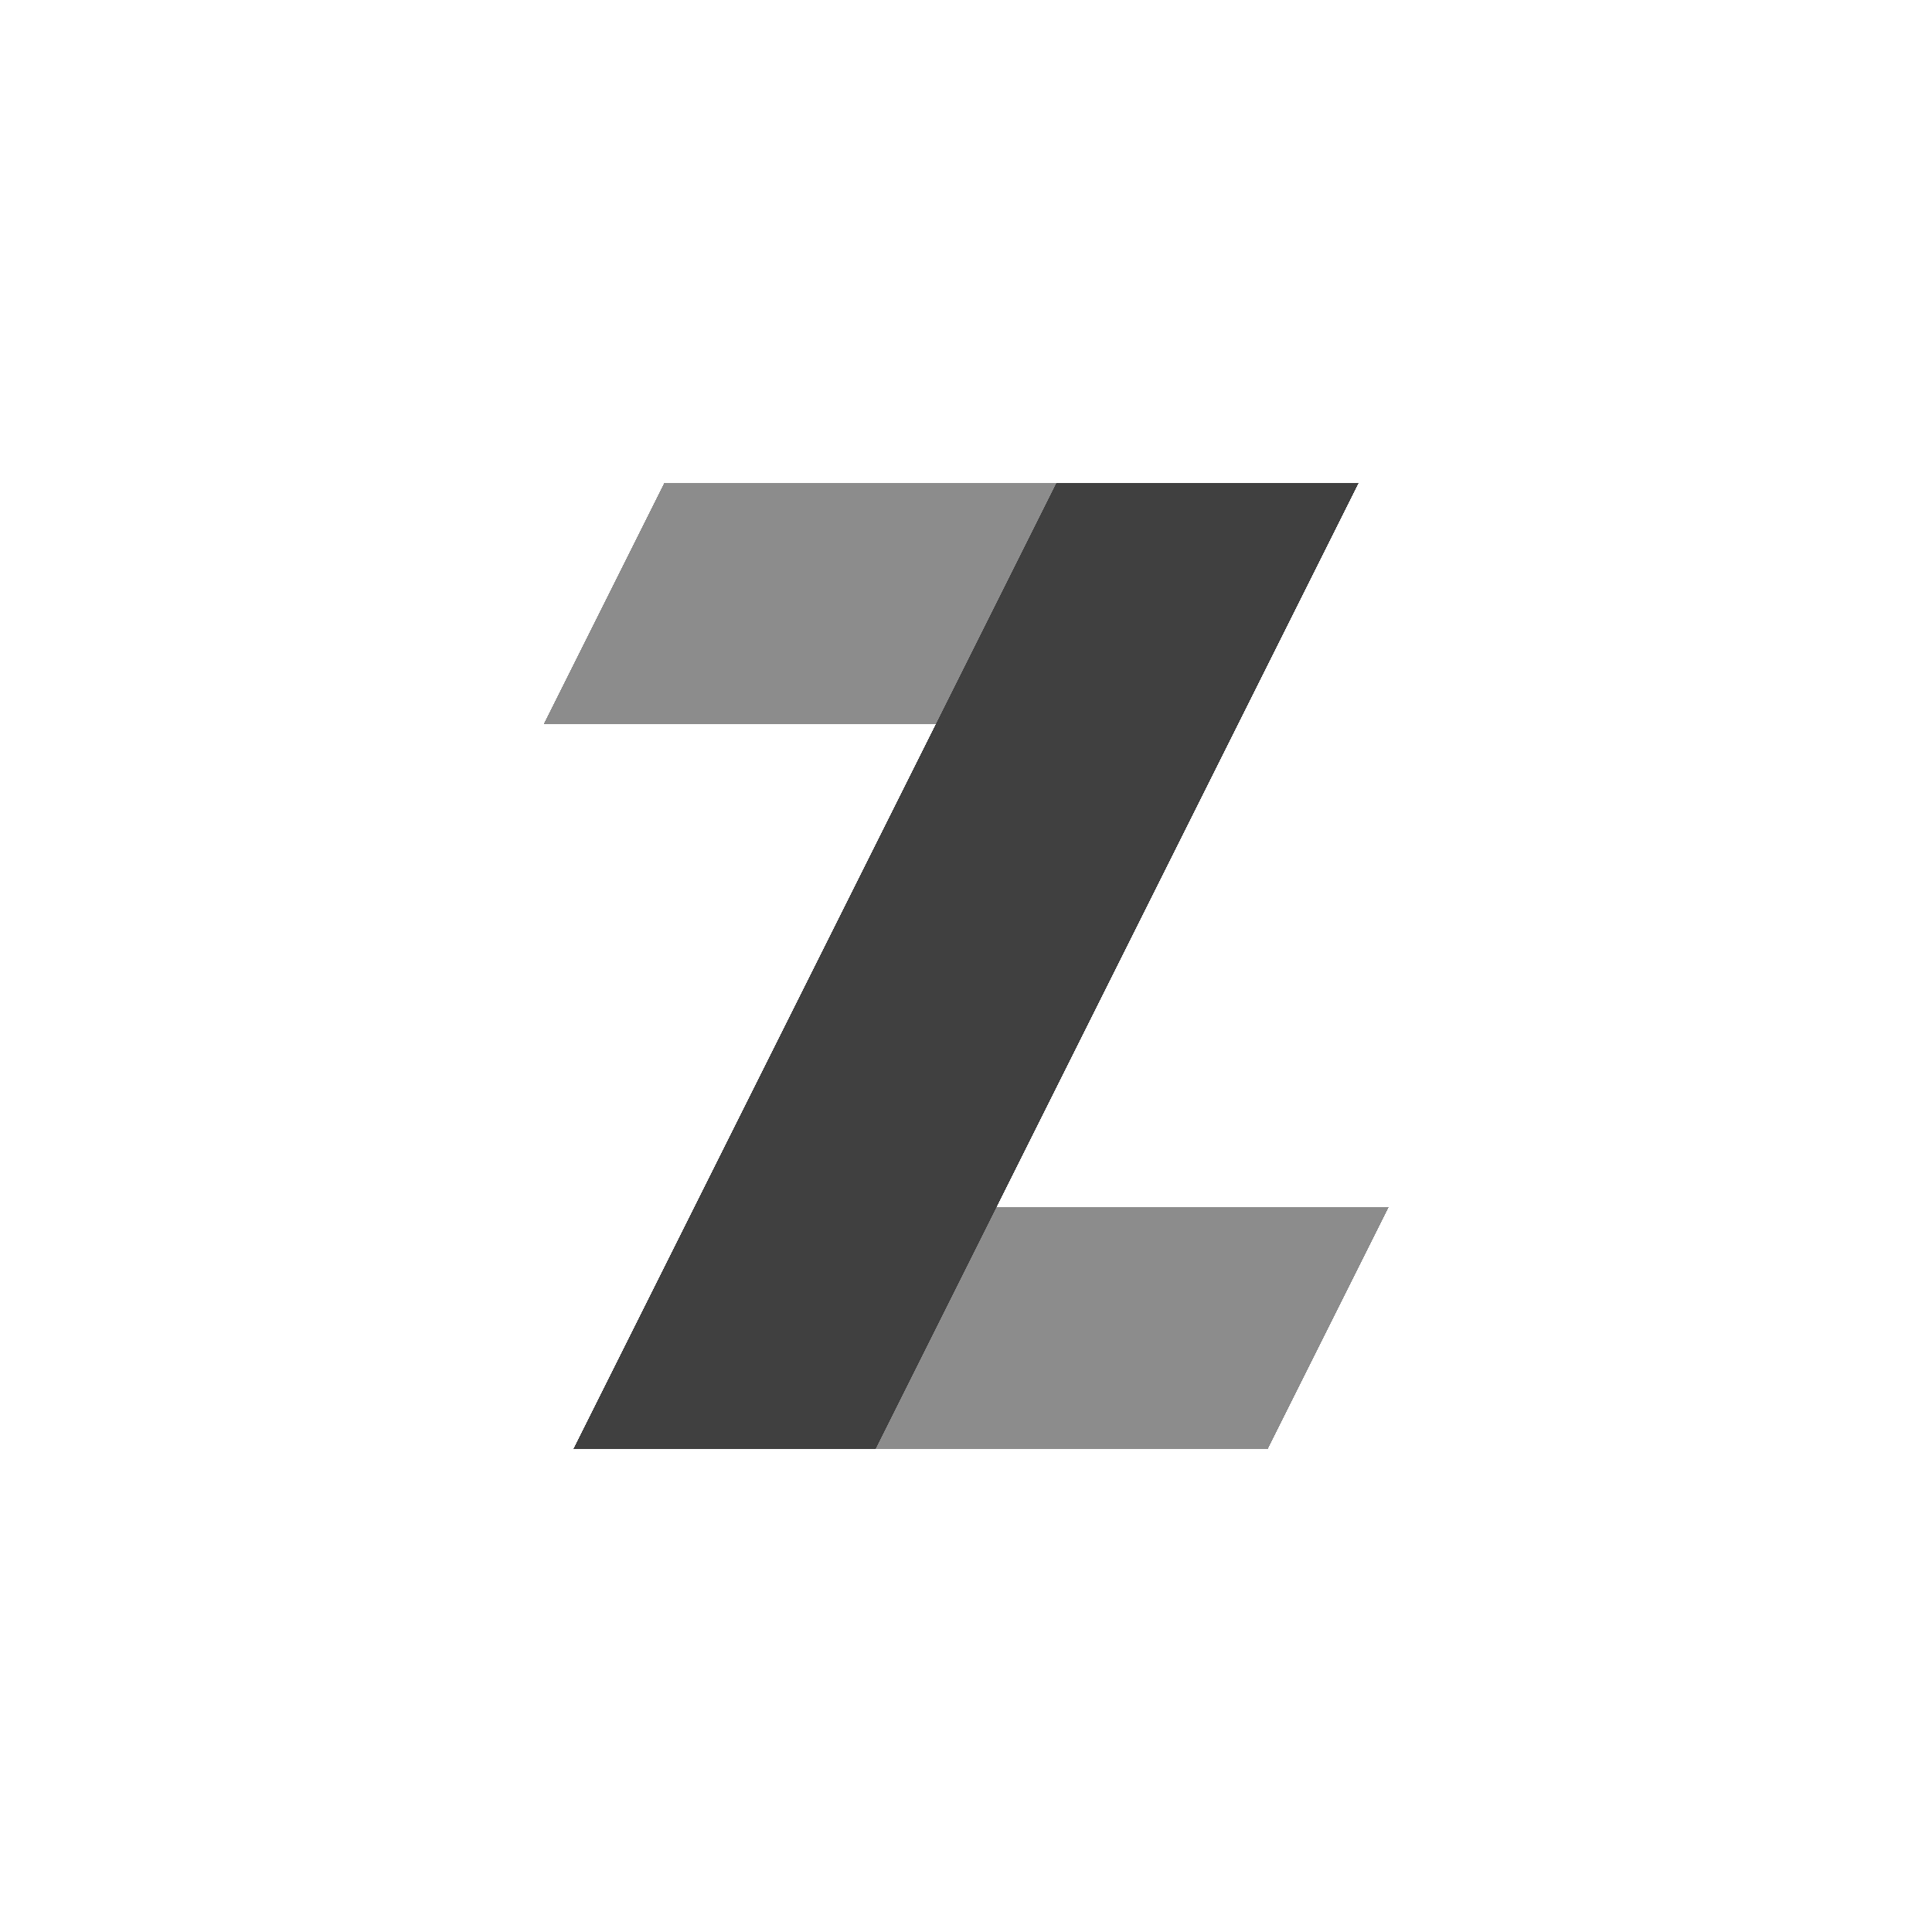 <?xml version="1.0" encoding="UTF-8" standalone="no"?>
<!-- Created with Inkscape (http://www.inkscape.org/) -->

<svg
   xmlns:dc="http://purl.org/dc/elements/1.1/"
   xmlns:cc="http://creativecommons.org/ns#"
   xmlns:rdf="http://www.w3.org/1999/02/22-rdf-syntax-ns#"
   xmlns:svg="http://www.w3.org/2000/svg"
   xmlns="http://www.w3.org/2000/svg"
   xmlns:sodipodi="http://sodipodi.sourceforge.net/DTD/sodipodi-0.dtd"
   xmlns:inkscape="http://www.inkscape.org/namespaces/inkscape"
   width="48"
   height="48"
   viewBox="0 0 48 48"
   id="svg2"
   version="1.1"
   inkscape:version="0.92.1 r"
   sodipodi:docname="header-logo.svg"
   inkscape:export-filename="/home/zlsa/projects/online/zlsadesign.com/themes/zlsadesign/static/img/header-logo.png"
   inkscape:export-xdpi="180"
   inkscape:export-ydpi="180">
  <defs
     id="defs4" />
  <sodipodi:namedview
     id="base"
     pagecolor="#dadbe0"
     bordercolor="#27292f"
     borderopacity="0.494"
     inkscape:pageopacity="0"
     inkscape:pageshadow="2"
     inkscape:zoom="1"
     inkscape:cx="35.77451198617052"
     inkscape:cy="31.86862685482646"
     inkscape:document-units="px"
     inkscape:current-layer="layer1"
     showgrid="false"
     borderlayer="true"
     units="px"
     inkscape:window-width="1600"
     inkscape:window-height="862"
     inkscape:window-x="0"
     inkscape:window-y="18"
     inkscape:window-maximized="0"
     showborder="true"
     inkscape:snap-page="true"
     inkscape:snap-smooth-nodes="true"
     inkscape:object-nodes="true">
    <inkscape:grid
       type="xygrid"
       id="grid3374"
       empcolor="#000000"
       empopacity="0.082"
       color="#000000"
       opacity="0.043" />
  </sodipodi:namedview>
  <g
     inkscape:label="Layer 1"
     inkscape:groupmode="layer"
     id="layer1"
     transform="translate(0,-1004.362)">
    <rect
       style="opacity:1;fill:#ffffff;fill-opacity:1;fill-rule:nonzero;stroke:none;stroke-width:2;stroke-linecap:round;stroke-linejoin:round;stroke-miterlimit:4;stroke-dasharray:none;stroke-opacity:1;shape-rendering:crispEdges"
       id="rect4893"
       width="48"
       height="48"
       x="0"
       y="1004.362" />
    <path
       style="opacity:0.6;fill:#404040;fill-opacity:1;fill-rule:nonzero;stroke:none;stroke-width:4;stroke-linecap:square;stroke-linejoin:miter;stroke-miterlimit:4;stroke-dasharray:none;stroke-dashoffset:0;stroke-opacity:1;shape-rendering:crispEdges"
       d="m 18,1034.362 16.5,1.6580415e-5 -3,6 -16.5,3.3031298e-5 z"
       id="rect4229"
       inkscape:connector-curvature="0"
       sodipodi:nodetypes="ccccc"
       inkscape:transform-center-x="-23.53339809037228"
       inkscape:transform-center-y="25.7210097438431" />
    <path
       style="fill:#404040;fill-opacity:1;fill-rule:evenodd;stroke:none;stroke-width:1px;stroke-linecap:butt;stroke-linejoin:miter;stroke-opacity:1;shape-rendering:crispEdges"
       d="m 14.25,1040.362 12,-24 7.5,0 -12,24 z"
       id="path3443"
       inkscape:connector-curvature="0"
       sodipodi:nodetypes="ccccc" />
    <path
       inkscape:transform-center-y="25.72100974384367"
       inkscape:transform-center-x="-23.53339809037228"
       sodipodi:nodetypes="ccccc"
       inkscape:connector-curvature="0"
       id="path4258"
       d="m 16.5,1016.362 16.5,1.6580416e-5 -3,6 -16.5,3.30313e-5 z"
       style="opacity:0.6;fill:#404040;fill-opacity:1;fill-rule:nonzero;stroke:none;stroke-width:4;stroke-linecap:square;stroke-linejoin:miter;stroke-miterlimit:4;stroke-dasharray:none;stroke-dashoffset:0;stroke-opacity:1;shape-rendering:crispEdges" />
  </g>
</svg>
